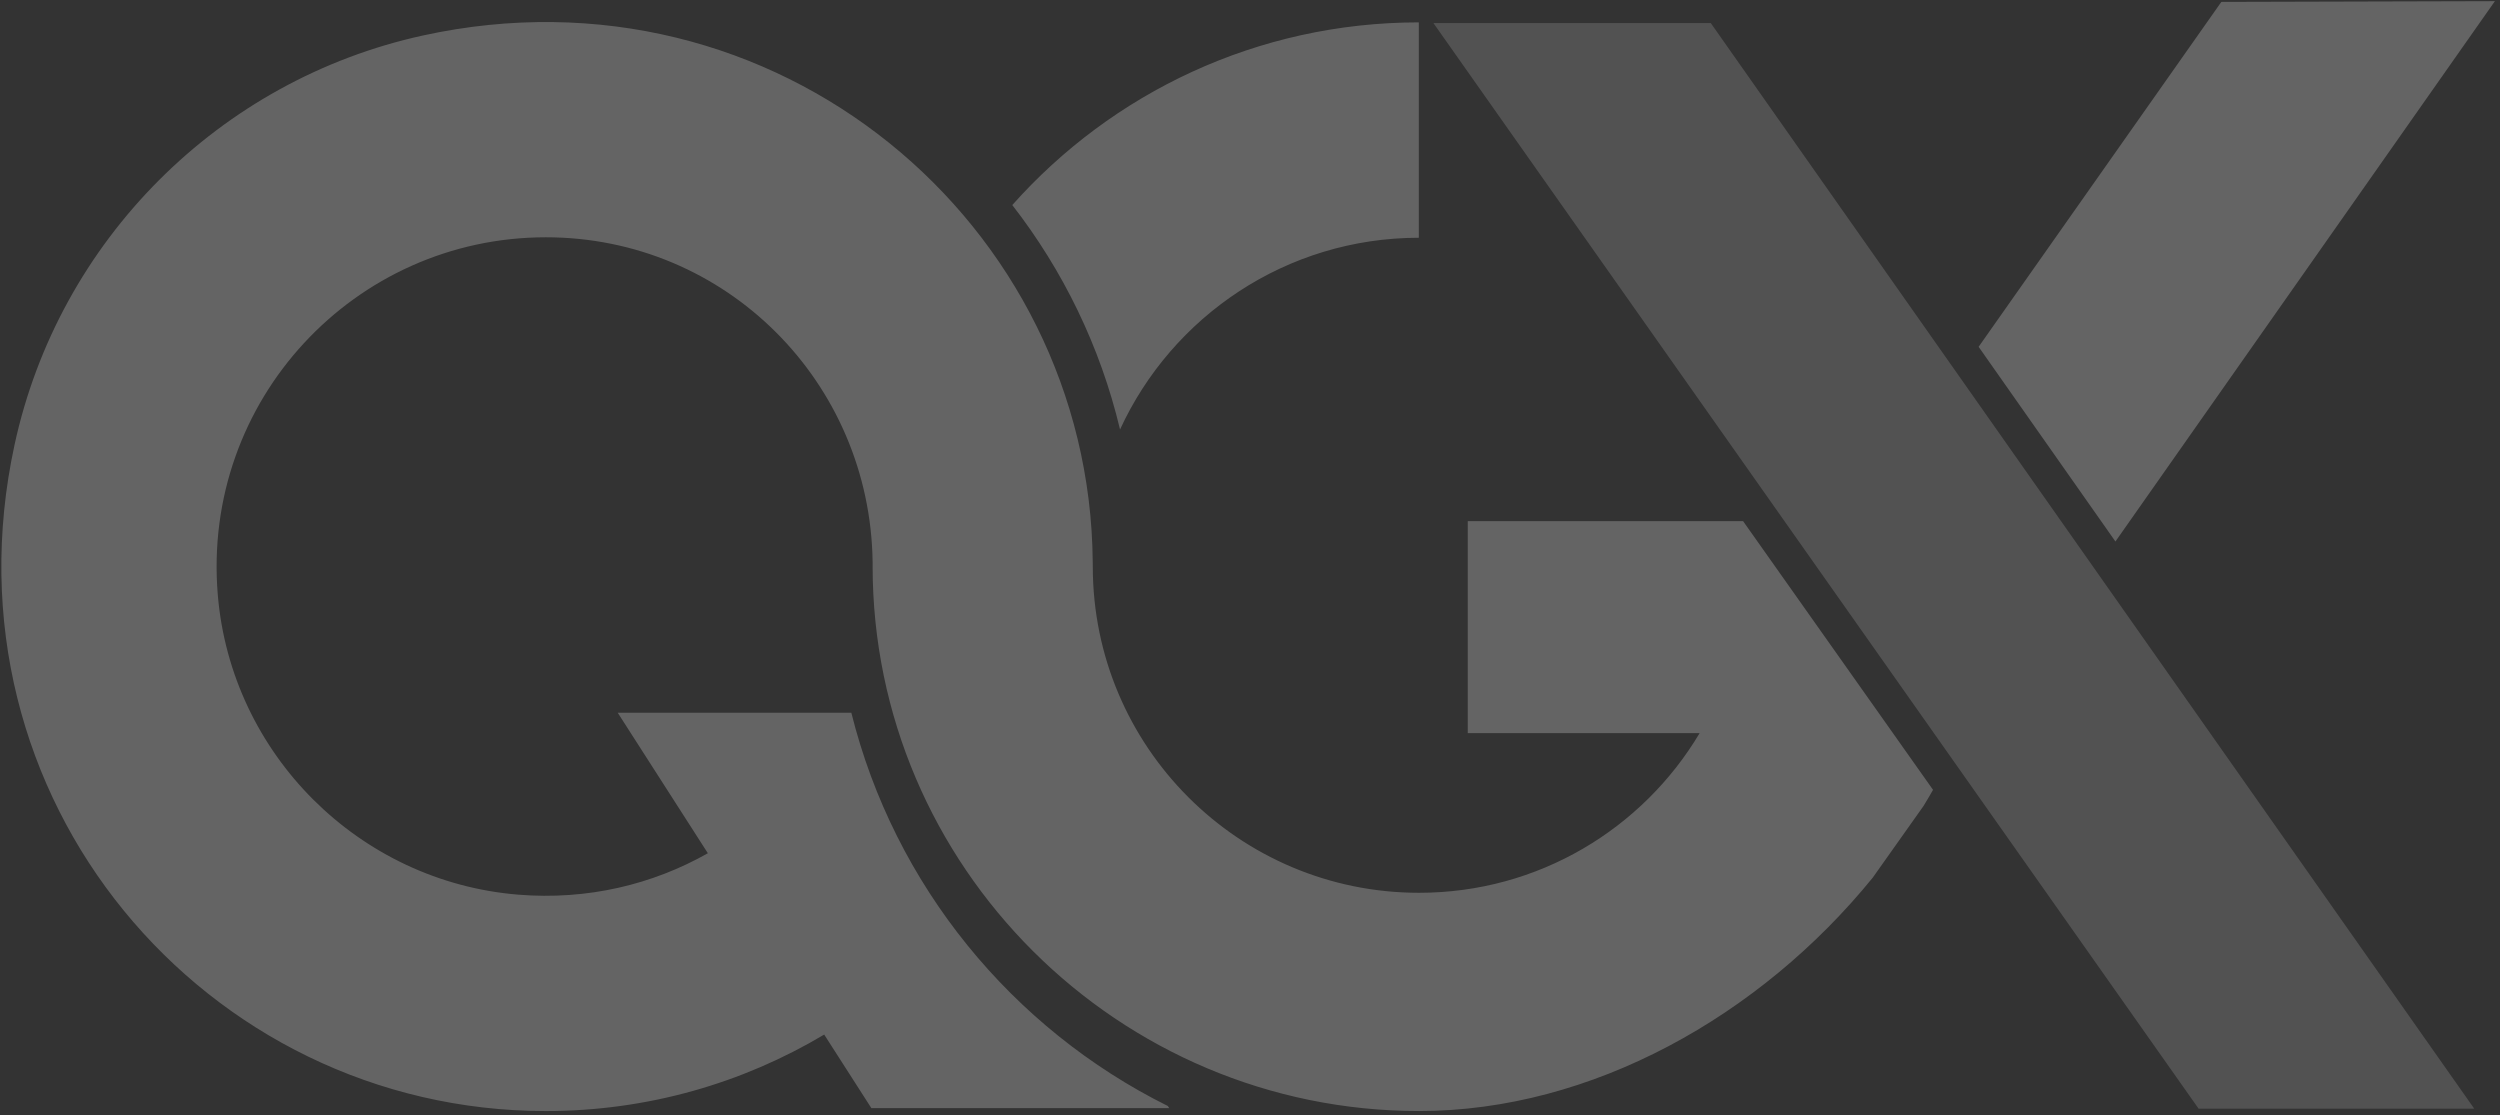 <?xml version="1.0" encoding="UTF-8"?>
<svg width="130px" height="58px" viewBox="0 0 130 58" version="1.1" xmlns="http://www.w3.org/2000/svg" xmlns:xlink="http://www.w3.org/1999/xlink">
    <rect x="0" y="0" width="130" height="58" fill="#333333" stroke="none"/>
    <!-- Generator: Sketch 64 (93537) - https://sketch.com -->
    <title>subtle-logo</title>
    <desc>Created with Sketch.</desc>
    <g id="Landing" stroke="none" stroke-width="1" fill="none" fill-rule="evenodd" opacity="0.239">
        <g id="Landing---QGX" transform="translate(-655, -6973)" fill="#FFFFFF">
            <g id="Footer" transform="translate(158, 6973)">
                <g id="subtle-logo" transform="translate(497, 0)">
                    <path d="M73.779,12.363 L73.779,1.163 C65.371,1.167 57.821,4.838 52.639,10.662 C55.274,14.056 57.215,18.018 58.242,22.334 C60.945,16.453 66.884,12.368 73.779,12.363 L73.779,12.363 Z M90.641,27.1 L76.323,27.1 L76.323,38.122 L88.381,38.122 C85.422,43.093 79.996,46.425 73.791,46.425 C64.421,46.425 56.825,38.829 56.825,29.458 C56.825,29.378 56.821,29.299 56.822,29.219 C56.675,11.617 40.342,-2.156 22.009,1.842 C11.397,4.156 3.057,12.511 0.757,23.126 C-3.23,41.525 10.679,57.775 28.384,57.775 C33.673,57.775 38.623,56.323 42.858,53.798 L45.311,57.623 L60.799,57.623 L60.729,57.513 C52.621,53.483 46.508,46.041 44.27,37.064 L44.316,37.062 L32.121,37.062 L36.808,44.368 C33.937,45.995 30.55,46.815 26.953,46.523 C18.669,45.85 12.016,39.214 11.325,30.932 C10.48,20.813 18.442,12.339 28.384,12.339 C37.759,12.339 45.247,19.875 45.376,29.219 L45.376,29.431 C45.376,45.064 58.16,57.774 73.792,57.774 C82.77,57.774 91.539,52.825 97.379,45.643 L100.027,41.905 C100.196,41.629 100.358,41.351 100.518,41.072 L90.641,27.1 Z" id="Fill-3"></path>
                    <polygon id="Fill-5" fill-opacity="0.637" points="88.961 1.201 74.539 1.201 114.327 57.651 128.66 57.651"></polygon>
                    <polygon id="Fill-7" points="110.002 28.158 129.735 0.06 115.509 0.099 102.888 18.034"></polygon>
                </g>
            </g>
        </g>
    </g>
</svg>
